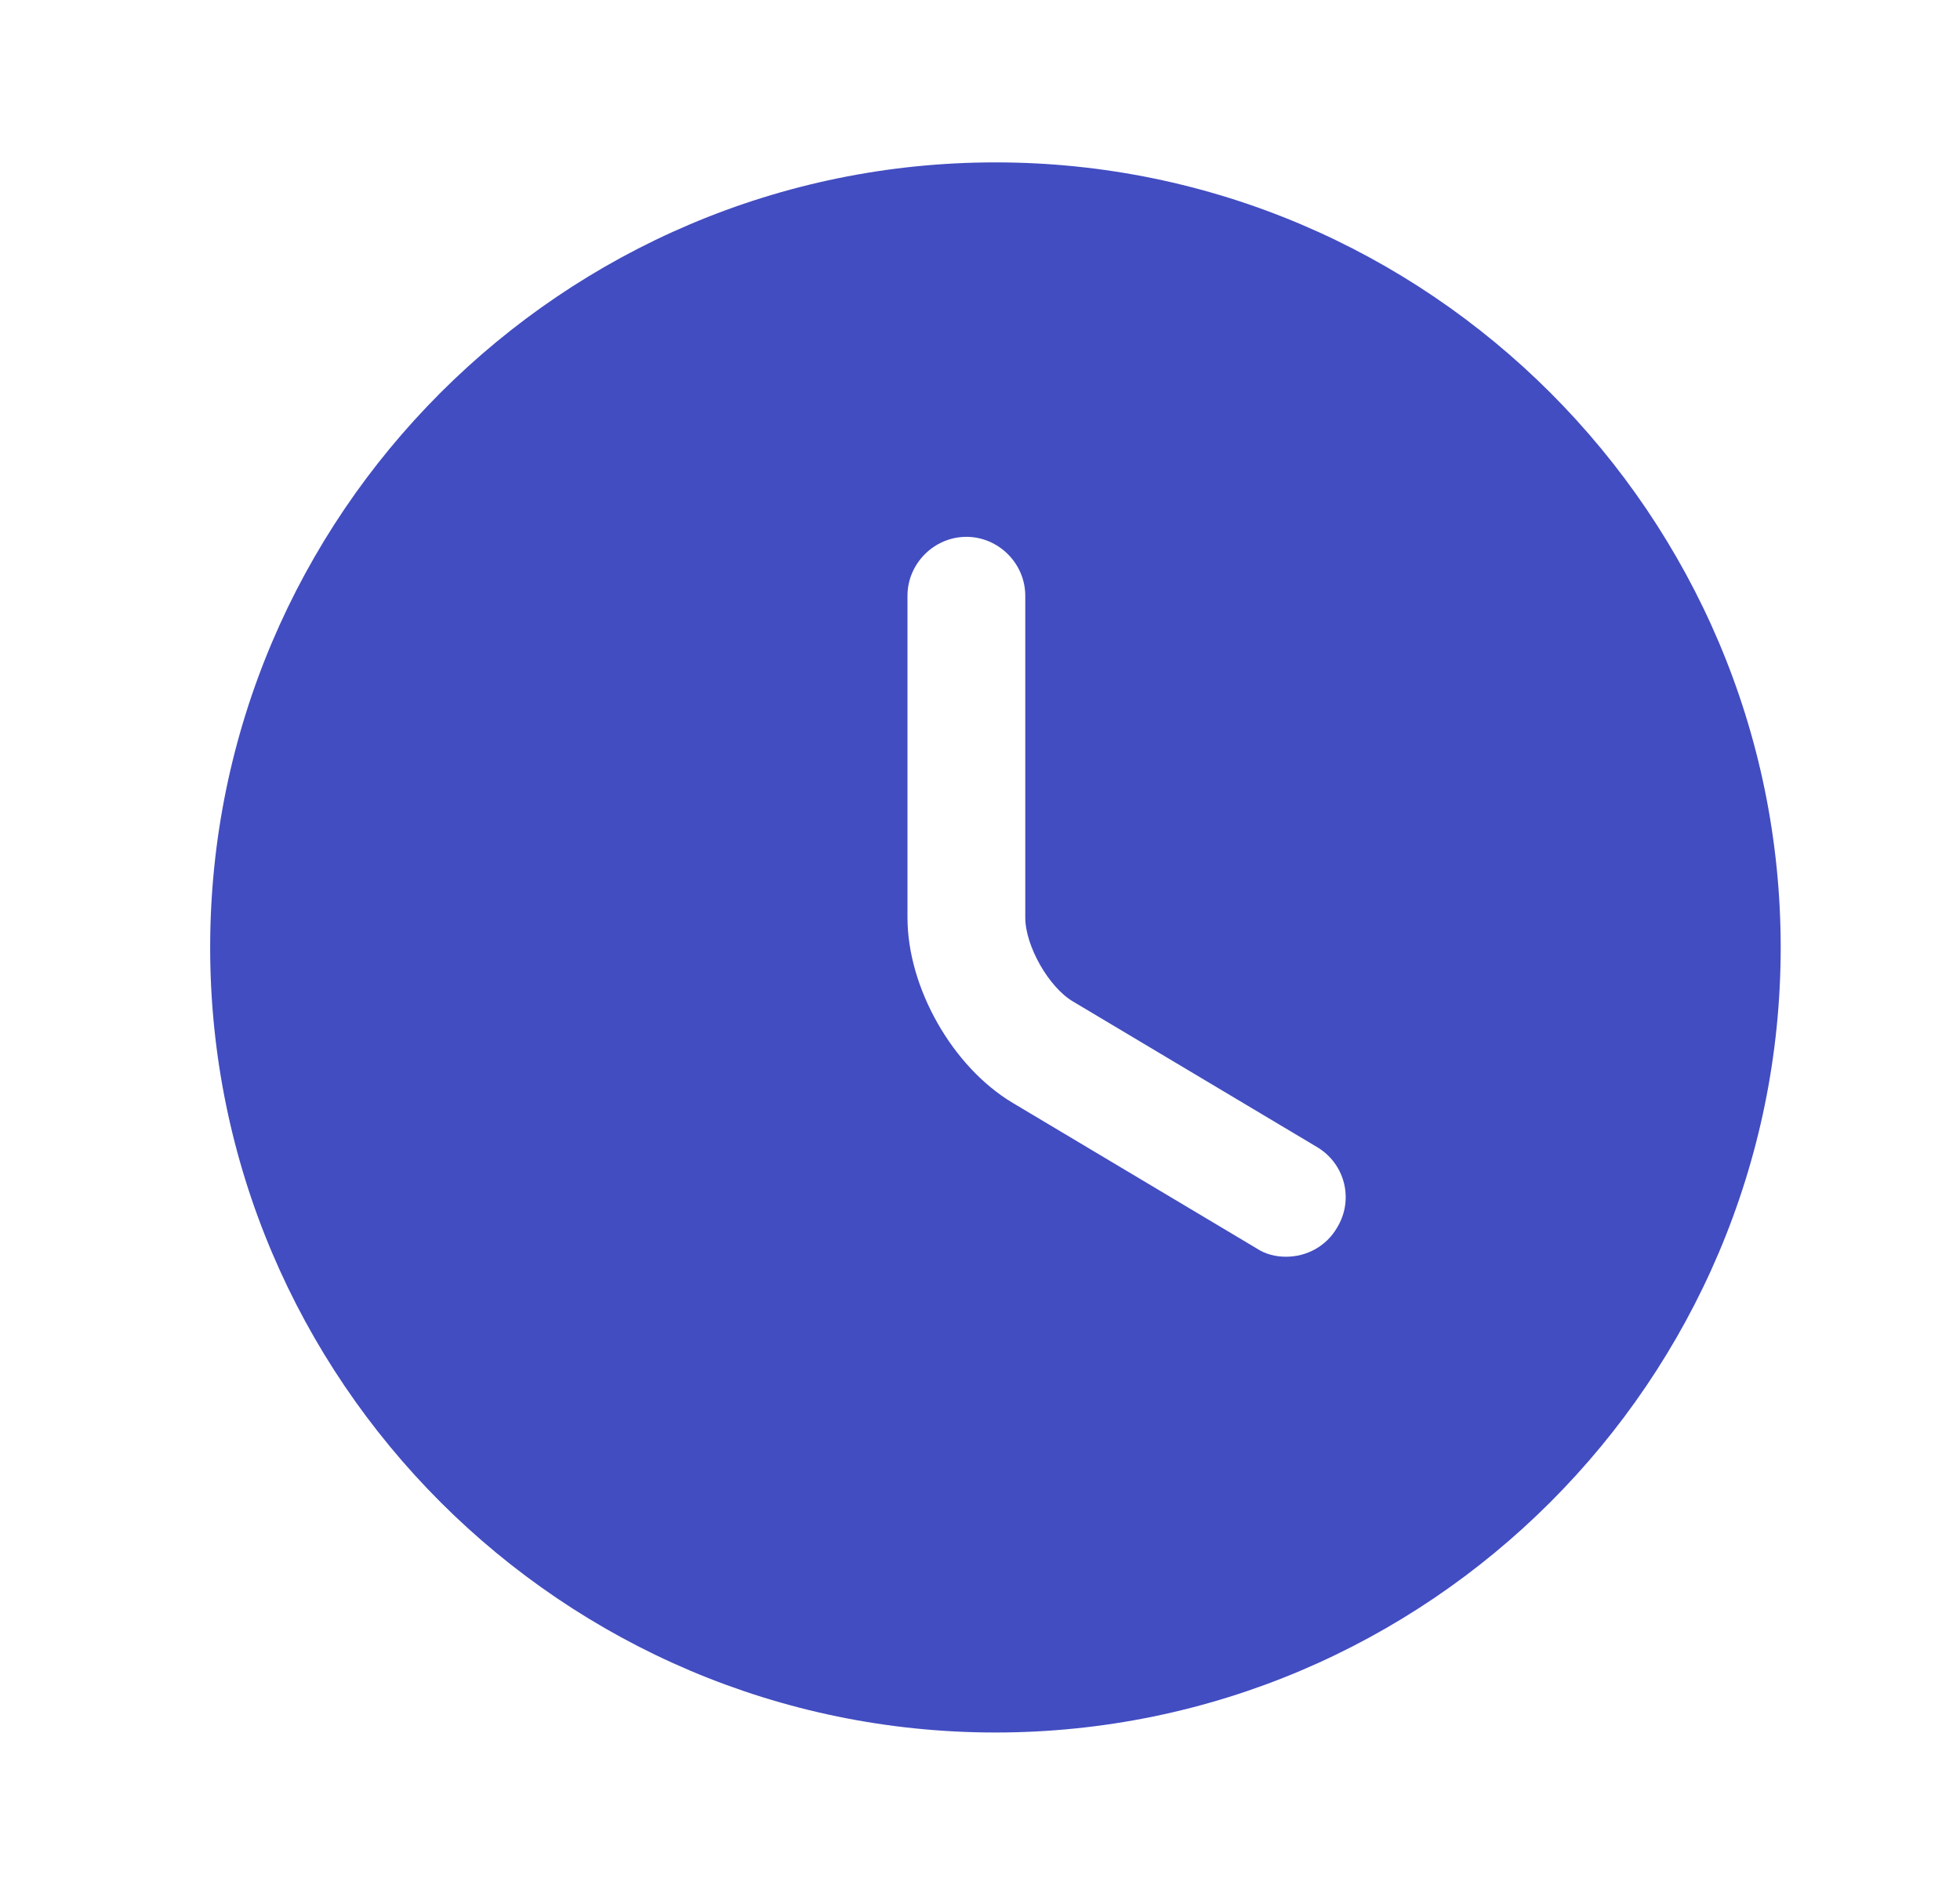 <svg width='31' height='30' viewBox='0 0 31 30' fill='#424DC1' xmlns='http://www.w3.org/2000/svg'><path d='M15.744 2.569C8.901 2.569 3.324 8.145 3.324 14.989C3.324 21.832 8.901 27.409 15.744 27.409C22.588 27.409 28.164 21.832 28.164 14.989C28.164 8.145 22.588 2.569 15.744 2.569ZM21.147 19.423C20.973 19.721 20.663 19.882 20.34 19.882C20.178 19.882 20.017 19.845 19.868 19.746L16.017 17.448C15.061 16.877 14.353 15.622 14.353 14.517V9.425C14.353 8.915 14.775 8.493 15.285 8.493C15.794 8.493 16.216 8.915 16.216 9.425V14.517C16.216 14.964 16.589 15.622 16.974 15.846L20.824 18.143C21.271 18.404 21.42 18.976 21.147 19.423Z' fill='#424DC1'/></svg>